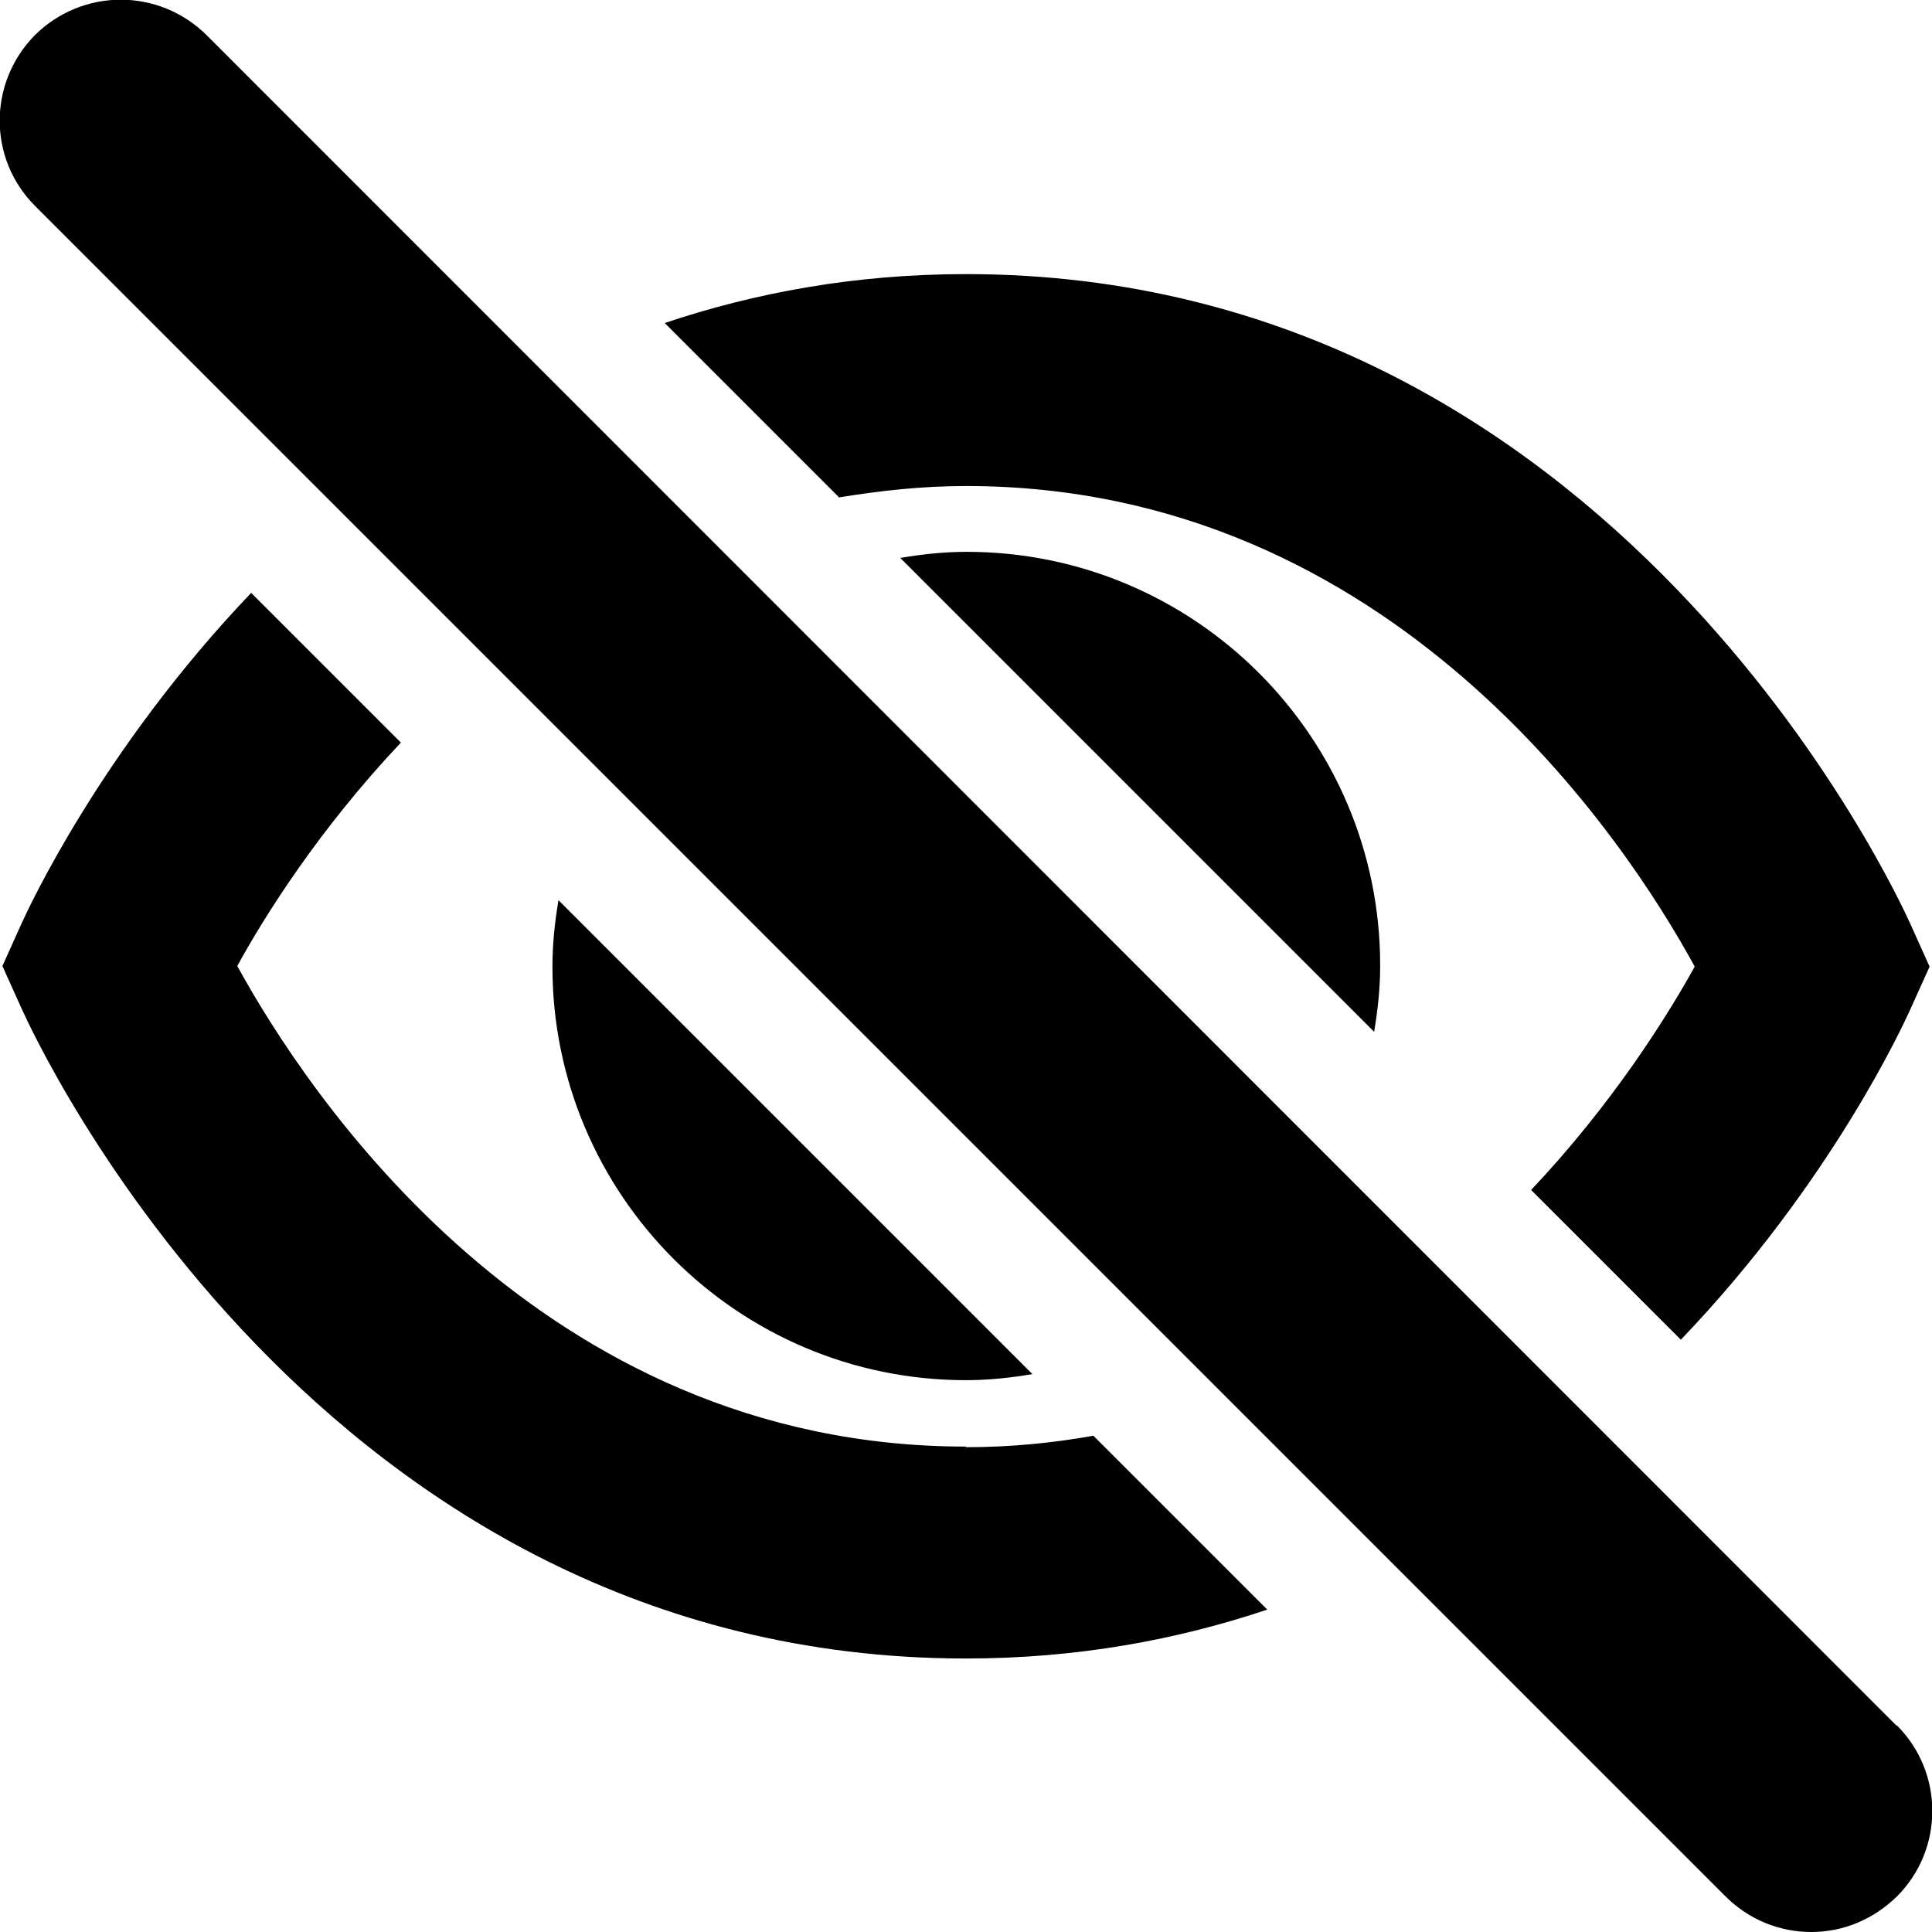 <svg viewBox="0 0 32 32" xmlns="http://www.w3.org/2000/svg">
  <path d="m13.89 8.23-2.88-2.88c1.49-.5 3.15-.81 4.99-.81 10.73 0 15.44 10.32 15.64 10.76l.32.71-.32.71c-.1.22-1.3 2.86-3.8 5.47l-2.48-2.48c1.35-1.43 2.25-2.87 2.71-3.7-1.14-2.09-4.99-7.96-12.07-7.96-.74 0-1.44.08-2.11.19ZM16 23.96c-7.08 0-10.93-5.88-12.07-7.96.46-.84 1.36-2.27 2.71-3.7L4.16 9.82c-2.49 2.61-3.7 5.25-3.8 5.47L.04 16l.32.71c.2.44 4.9 10.76 15.64 10.76 1.84 0 3.5-.31 4.99-.81l-2.88-2.88c-.67.12-1.37.19-2.11.19ZM14.91 9.24l7.85 7.85c.06-.36.1-.72.1-1.1 0-3.78-3.07-6.85-6.85-6.85-.37 0-.74.04-1.09.1Zm2.19 13.52-7.85-7.85c-.06.36-.1.72-.1 1.1 0 3.78 3.07 6.85 6.85 6.85.37 0 .74-.04 1.1-.1m14.31 5.82L3.42.58C2.63-.2 1.37-.2.58.58c-.78.79-.78 2.05 0 2.83l28 28c.39.39.9.59 1.42.59s1.02-.2 1.42-.59c.78-.78.78-2.05 0-2.83Z"/>
</svg>
